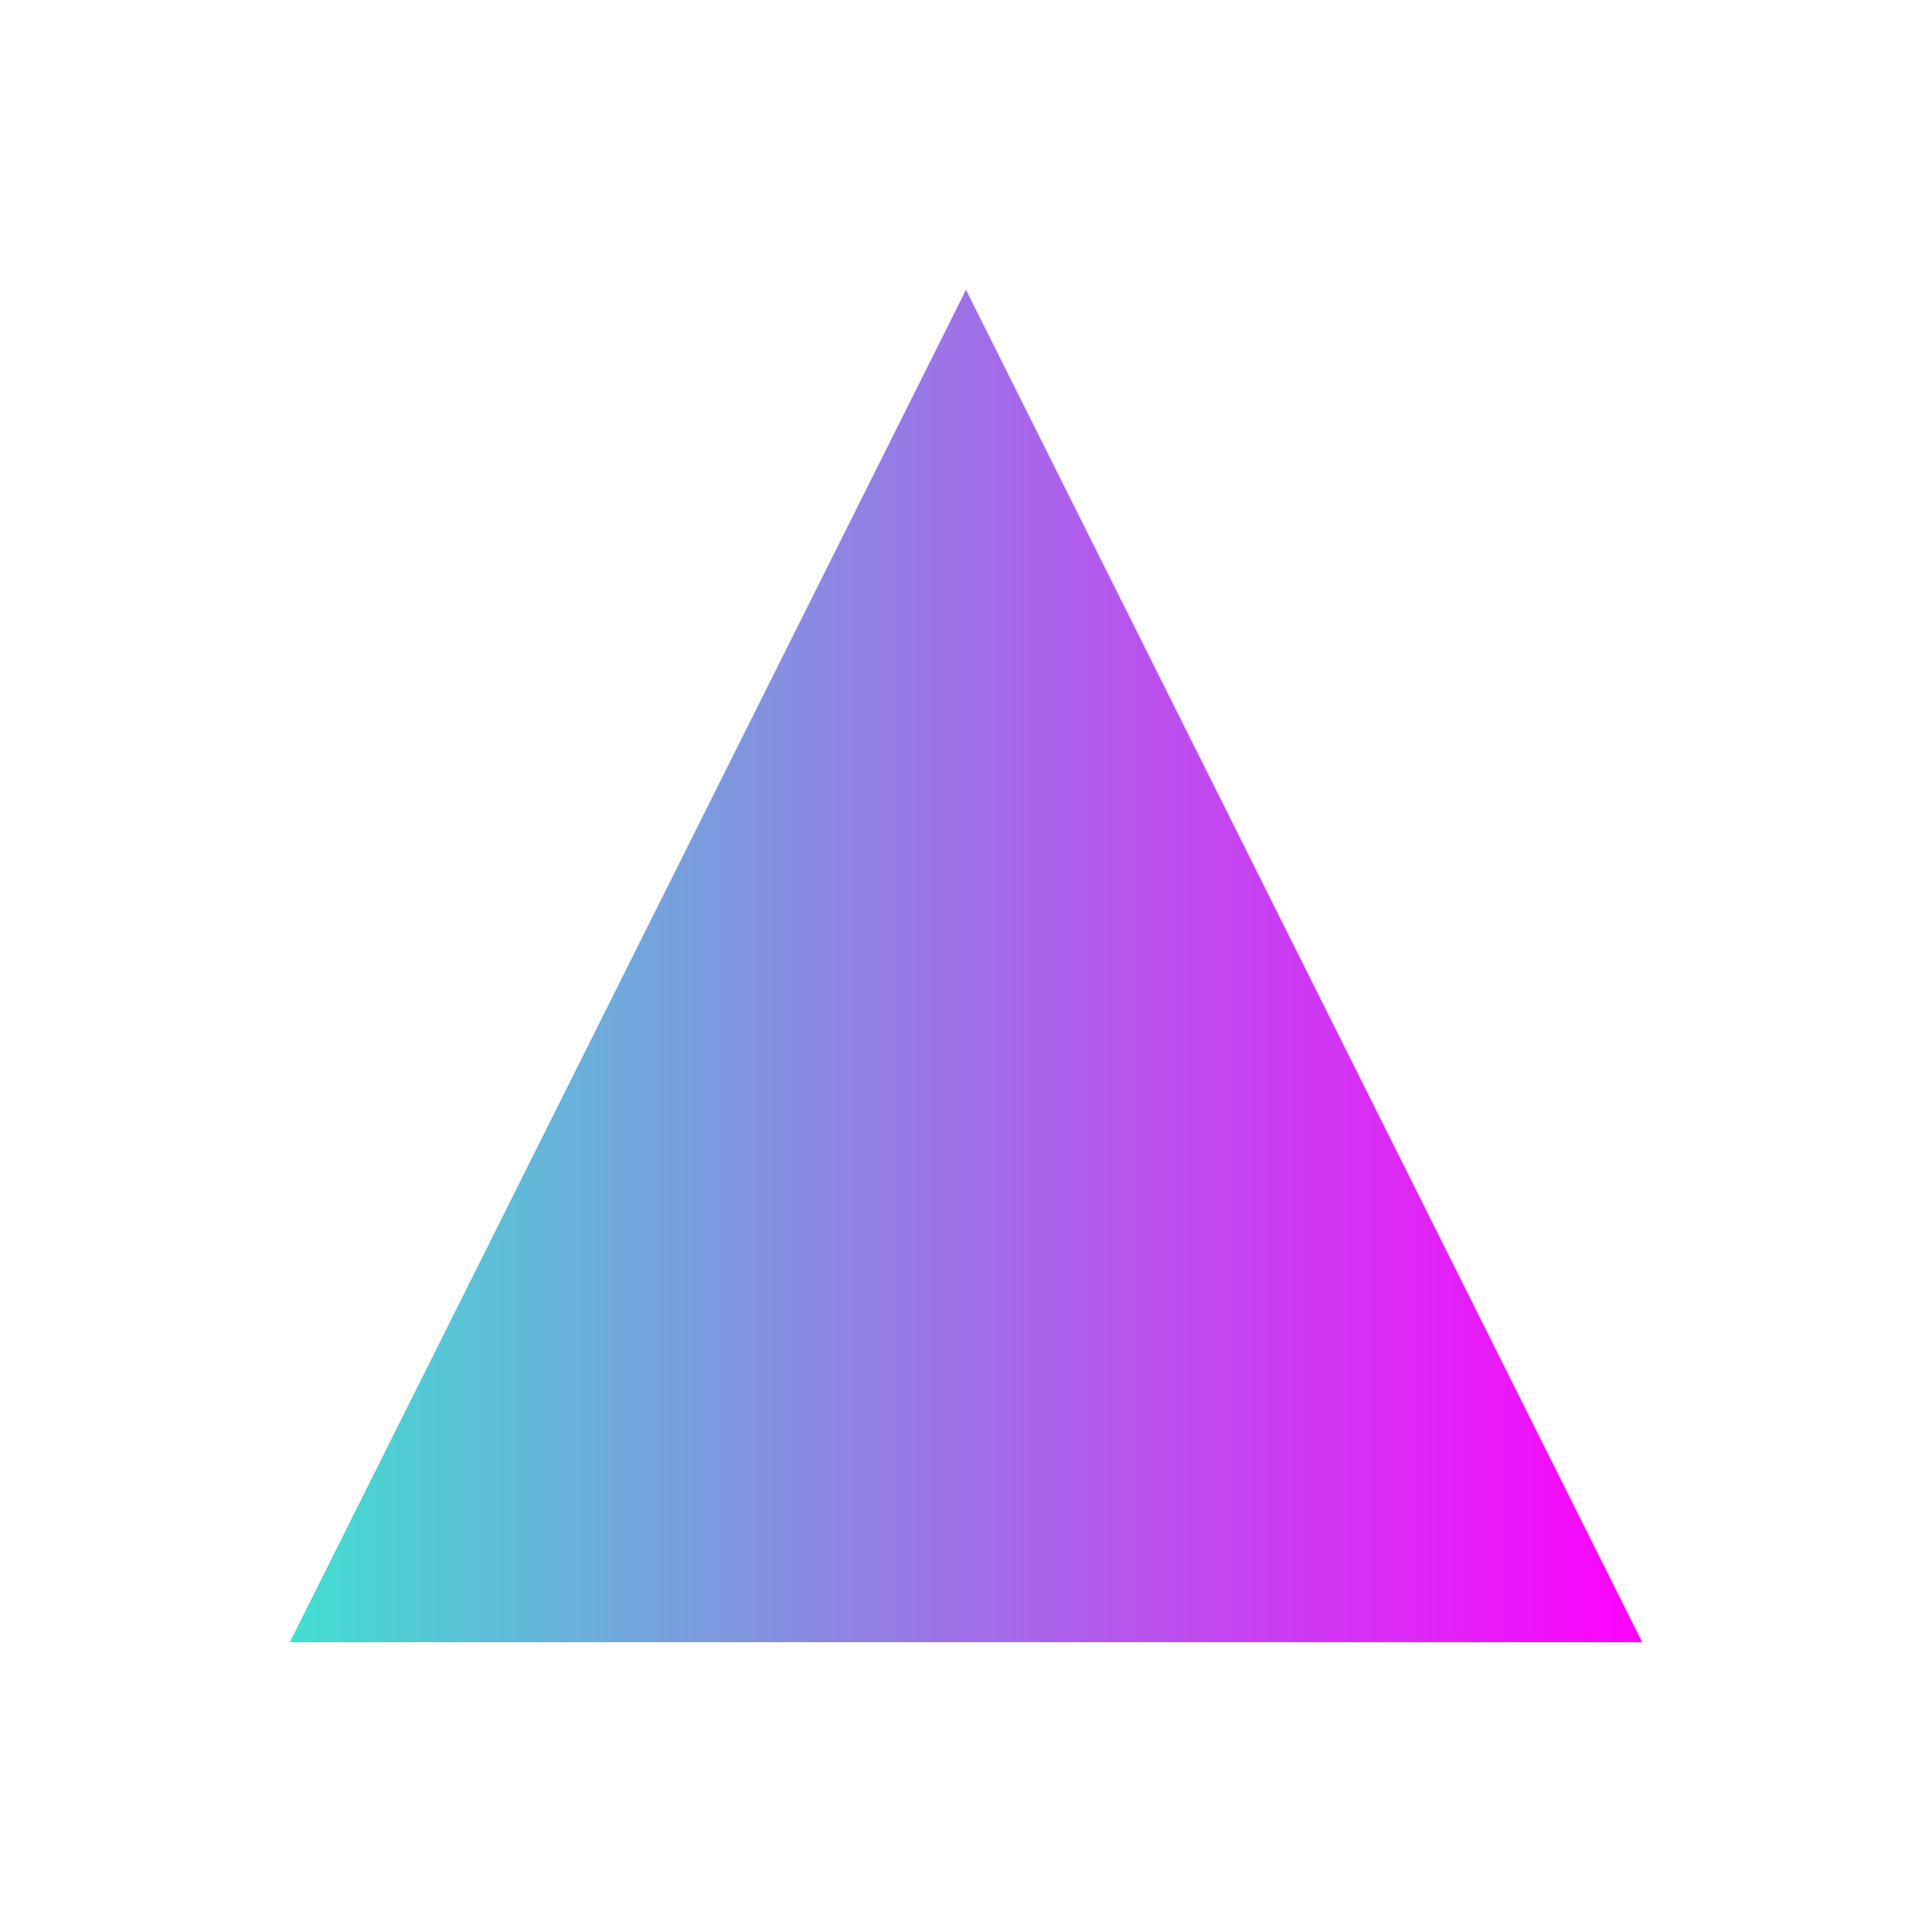 <?xml version="1.0" ?>
<svg xmlns="http://www.w3.org/2000/svg" width="100" height="100">
  <defs>
    <linearGradient id="grad1" x1="0%" y1="0%" x2="100%" y2="0%">
      <stop offset="0%" style="stop-color:rgb(64,224,208);stop-opacity:1"/>
      <stop offset="100%" style="stop-color:rgb(255,0,255);stop-opacity:1"/>
    </linearGradient>
  </defs>
  <polygon points="50,15 15,85 85,85" style="fill:url(#grad1)"/>
</svg>
